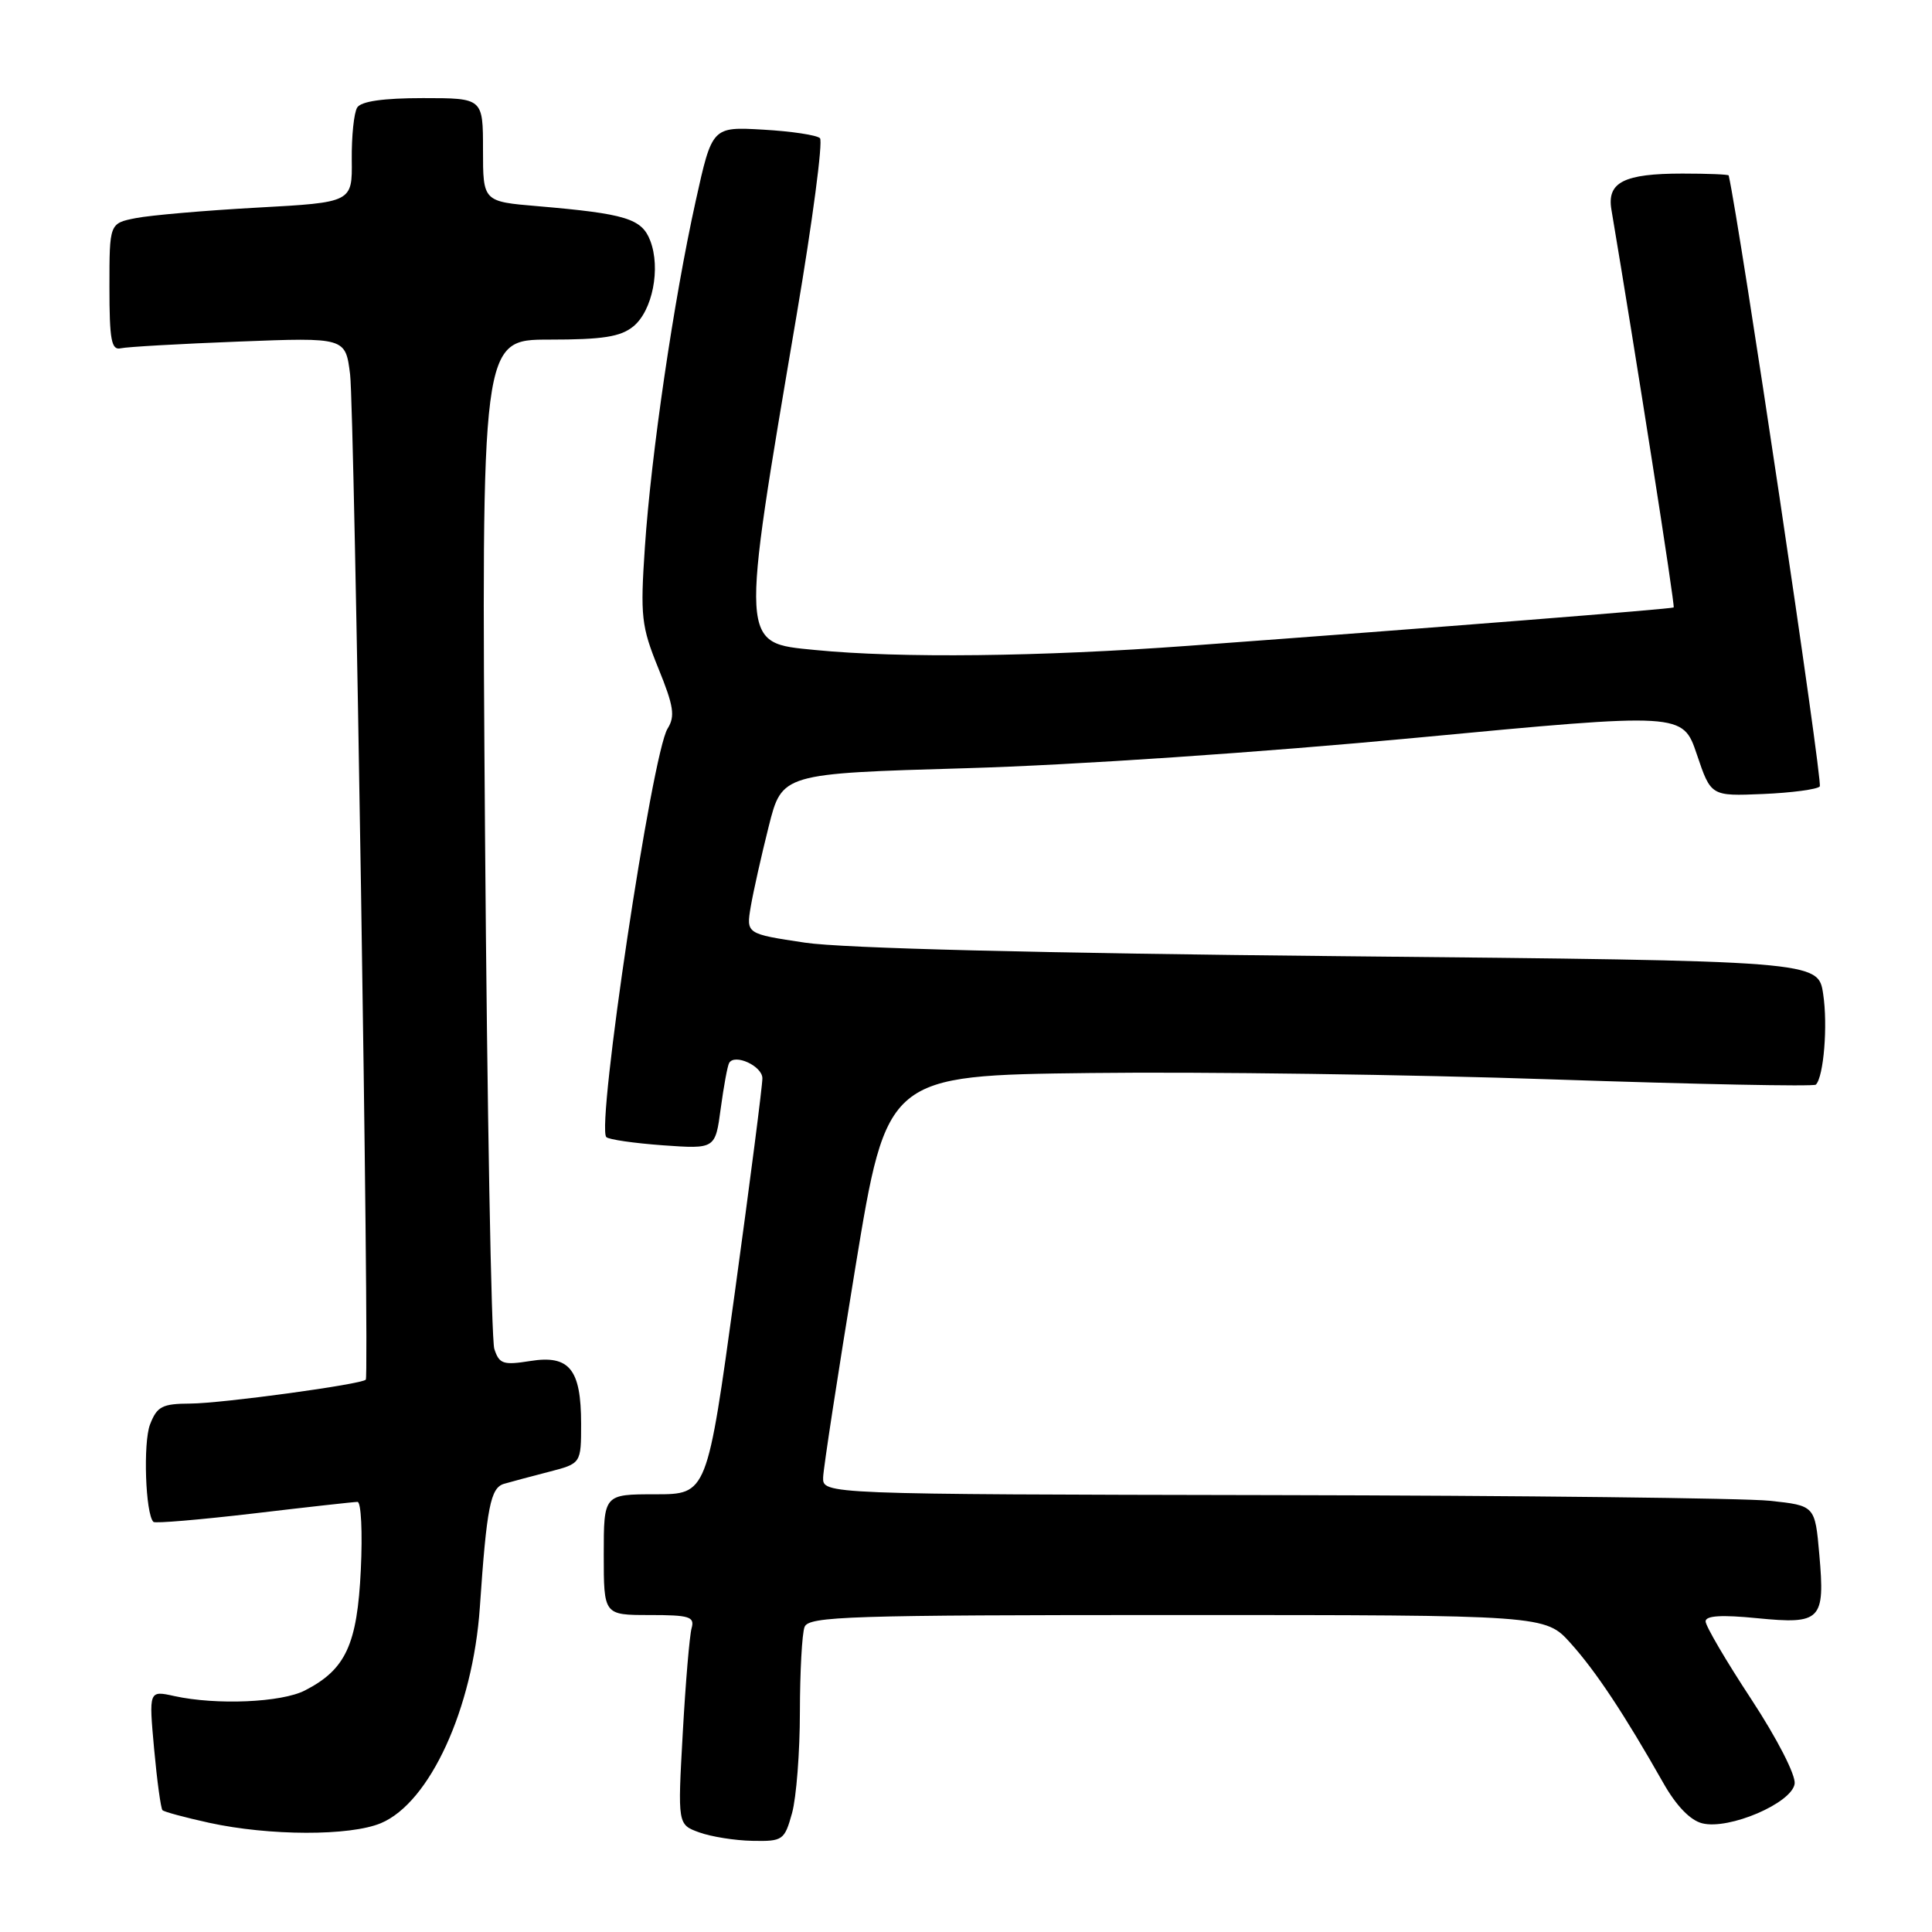 <?xml version="1.0" encoding="UTF-8" standalone="no"?>
<!DOCTYPE svg PUBLIC "-//W3C//DTD SVG 1.1//EN" "http://www.w3.org/Graphics/SVG/1.1/DTD/svg11.dtd" >
<svg xmlns="http://www.w3.org/2000/svg" xmlns:xlink="http://www.w3.org/1999/xlink" version="1.1" viewBox="0 0 256 256">
 <g >
 <path fill="currentColor"
d=" M 104.95 240.25 C 105.52 238.19 105.99 232.15 105.99 226.83 C 106.00 221.51 106.27 216.45 106.61 215.58 C 107.15 214.17 112.44 214.00 155.99 214.00 C 204.77 214.00 204.77 214.00 208.13 217.75 C 211.47 221.47 215.20 227.09 220.39 236.24 C 222.10 239.27 223.97 241.21 225.56 241.60 C 229.10 242.49 237.42 238.93 237.80 236.36 C 237.96 235.22 235.50 230.41 232.05 225.15 C 228.72 220.09 226.00 215.45 226.00 214.84 C 226.00 214.08 228.12 213.95 232.84 214.42 C 241.30 215.25 241.84 214.70 241.07 206.00 C 240.50 199.50 240.50 199.50 234.50 198.86 C 231.20 198.51 201.61 198.17 168.75 198.11 C 109.00 198.00 109.00 198.00 109.07 195.75 C 109.11 194.51 111.03 182.03 113.33 168.00 C 117.52 142.50 117.52 142.50 144.51 142.18 C 159.35 142.00 186.94 142.38 205.82 143.03 C 224.69 143.67 240.35 143.99 240.61 143.72 C 241.65 142.68 242.21 135.86 241.58 131.72 C 240.93 127.32 240.93 127.32 177.71 126.70 C 137.80 126.31 111.62 125.65 106.68 124.91 C 98.87 123.74 98.87 123.74 99.48 120.12 C 99.82 118.13 100.89 113.35 101.86 109.50 C 103.62 102.50 103.62 102.50 128.06 101.79 C 142.30 101.38 167.21 99.69 187.74 97.75 C 222.97 94.42 222.97 94.42 224.84 99.96 C 226.71 105.50 226.71 105.50 233.60 105.21 C 237.38 105.05 240.77 104.60 241.13 104.21 C 241.57 103.72 230.51 29.58 229.06 23.25 C 229.03 23.11 226.27 23.00 222.93 23.00 C 215.18 23.00 212.91 24.15 213.52 27.77 C 216.74 46.90 221.98 80.34 221.77 80.49 C 221.49 80.69 190.47 83.15 157.50 85.57 C 137.83 87.02 119.24 87.23 108.03 86.13 C 98.01 85.15 98.06 85.94 105.55 41.78 C 107.67 29.29 109.06 18.73 108.65 18.31 C 108.23 17.90 104.85 17.39 101.13 17.18 C 94.36 16.79 94.36 16.79 92.18 26.65 C 89.28 39.74 86.28 60.16 85.45 72.50 C 84.83 81.68 84.98 82.99 87.23 88.54 C 89.28 93.57 89.48 94.91 88.46 96.54 C 86.40 99.79 78.98 149.31 80.34 150.67 C 80.66 151.00 84.04 151.48 87.85 151.76 C 94.78 152.25 94.78 152.25 95.50 146.88 C 95.90 143.92 96.40 141.20 96.62 140.84 C 97.36 139.58 101.00 141.25 101.02 142.87 C 101.04 143.76 99.39 156.54 97.37 171.25 C 93.69 198.00 93.69 198.00 86.85 198.00 C 80.00 198.00 80.00 198.00 80.00 206.00 C 80.00 214.00 80.00 214.00 86.07 214.00 C 91.37 214.00 92.07 214.22 91.64 215.75 C 91.37 216.71 90.84 222.96 90.47 229.63 C 89.79 241.76 89.79 241.76 92.65 242.80 C 94.22 243.37 97.39 243.88 99.70 243.92 C 103.73 244.00 103.95 243.84 104.95 240.25 Z  M 50.47 241.58 C 56.94 238.87 62.66 226.40 63.58 213.00 C 64.49 199.68 64.99 197.13 66.80 196.61 C 67.74 196.34 70.41 195.62 72.75 195.02 C 77.00 193.92 77.00 193.92 77.00 188.65 C 77.00 181.43 75.45 179.51 70.27 180.34 C 66.68 180.91 66.15 180.74 65.50 178.74 C 65.10 177.51 64.55 146.91 64.27 110.75 C 63.78 45.00 63.78 45.00 72.78 45.00 C 79.87 45.00 82.23 44.63 83.92 43.25 C 86.46 41.18 87.57 35.55 86.16 31.89 C 85.04 28.97 82.92 28.32 71.25 27.32 C 64.00 26.71 64.00 26.71 64.00 19.85 C 64.00 13.00 64.00 13.00 56.06 13.00 C 50.79 13.00 47.85 13.42 47.33 14.25 C 46.90 14.94 46.58 18.05 46.61 21.16 C 46.68 26.82 46.68 26.82 34.09 27.51 C 27.17 27.89 19.93 28.52 18.00 28.90 C 14.50 29.59 14.50 29.59 14.50 38.04 C 14.50 45.05 14.76 46.44 16.00 46.15 C 16.82 45.96 23.86 45.56 31.64 45.26 C 45.78 44.71 45.78 44.71 46.39 49.61 C 46.97 54.32 48.97 182.18 48.47 182.81 C 47.97 183.43 29.38 185.96 25.23 185.98 C 21.49 186.00 20.81 186.35 19.88 188.75 C 18.95 191.17 19.27 200.61 20.33 201.66 C 20.54 201.88 26.52 201.37 33.61 200.54 C 40.70 199.70 46.89 199.01 47.37 199.01 C 47.85 199.00 48.05 203.05 47.81 208.00 C 47.34 217.92 45.81 221.22 40.41 223.99 C 37.31 225.59 28.69 225.96 23.11 224.74 C 19.72 223.99 19.72 223.99 20.42 231.73 C 20.81 235.98 21.31 239.64 21.53 239.86 C 21.75 240.08 24.53 240.83 27.72 241.53 C 35.69 243.27 46.36 243.30 50.47 241.58 Z "/>
</g>
</svg>